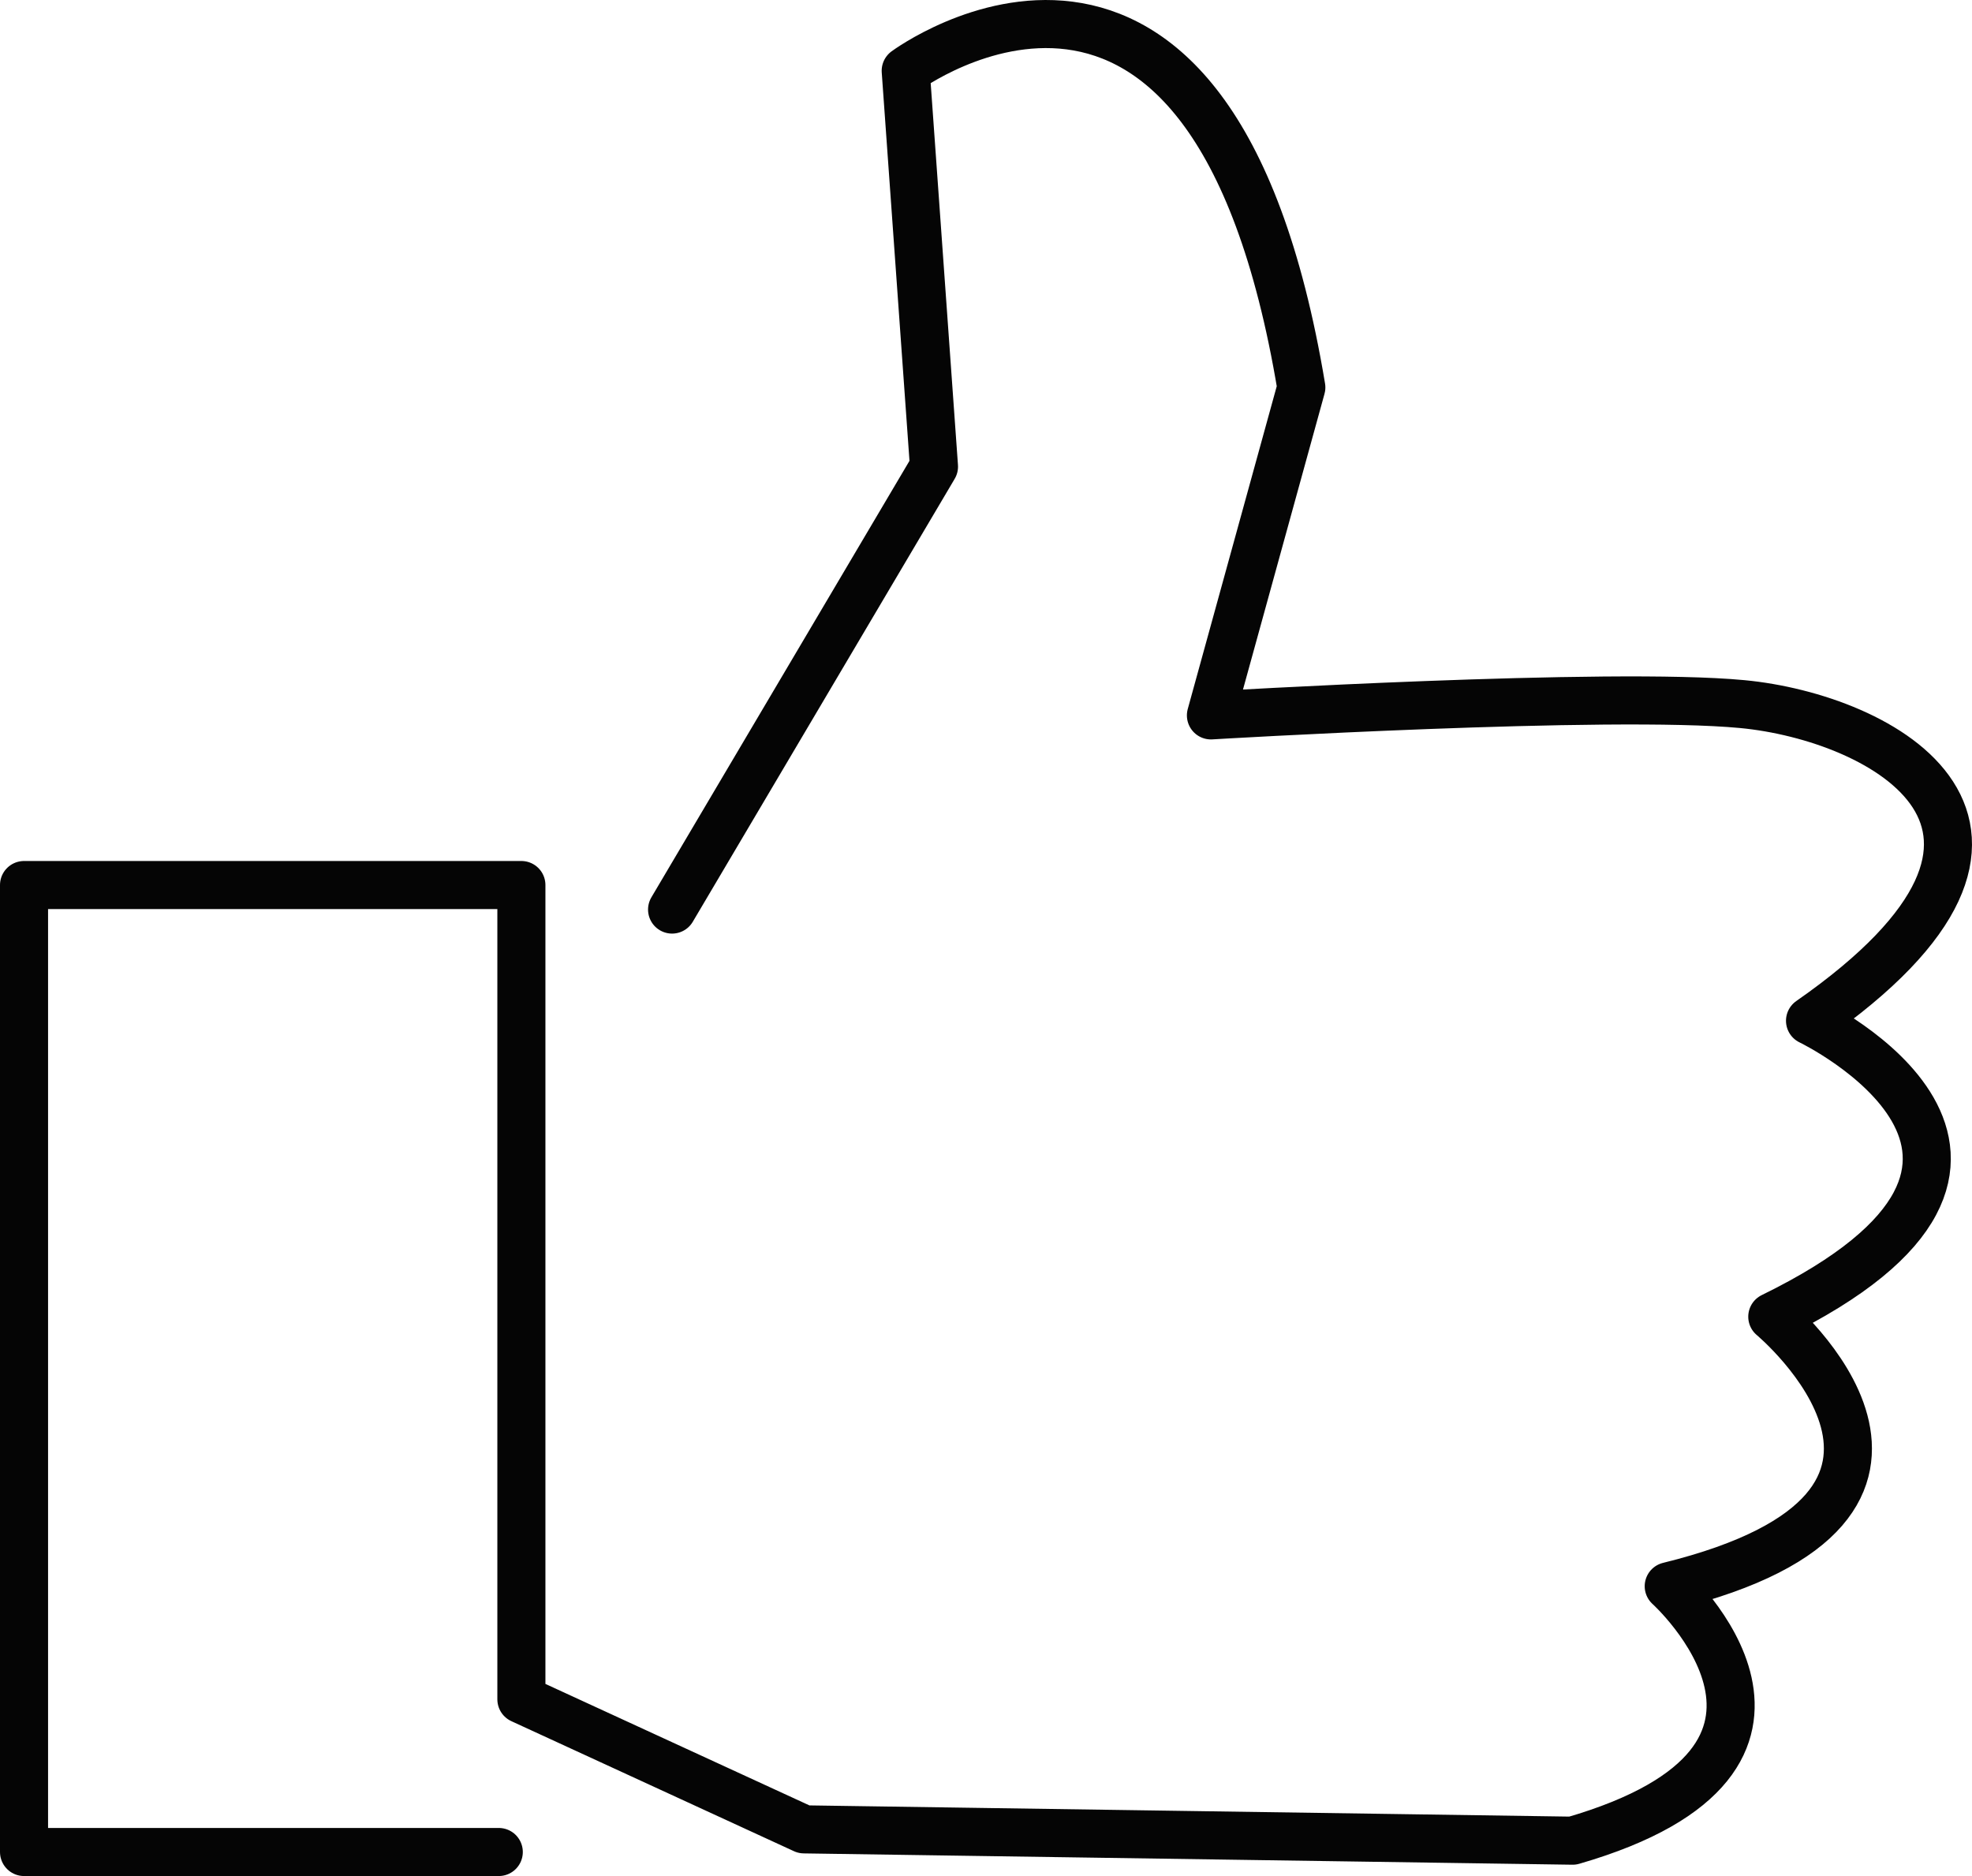 <?xml version="1.0" ?><!DOCTYPE svg  PUBLIC '-//W3C//DTD SVG 1.1//EN'  'http://www.w3.org/Graphics/SVG/1.1/DTD/svg11.dtd'><svg height="116.998px" style="enable-background:new 0 0 122.998 116.998;" version="1.1" viewBox="0 0 122.998 116.998" width="122.998px" xml:space="preserve" xmlns="http://www.w3.org/2000/svg" xmlns:xlink="http://www.w3.org/1999/xlink"><g id="Like"><path d="   M41.919,56.724L58.255,29.1L56.491,4.414c0,0,19.037-14.107,24.676,19.748l-5.639,20.453c0,0,24.887-1.487,33.137-0.705   c8.691,0.823,21.617,7.642,4.23,19.749c0,0,17.857,8.582-2.354,18.456c0,0,14.102,11.754-6.459,16.809   c0,0,11.863,10.699-5.994,15.869l-47.941-0.706l-17.627-8.11V55.195H1.499v60.304H31.11" style="fill:none;stroke:#050505;stroke-width:2.998;stroke-linecap:round;stroke-linejoin:round;stroke-miterlimit:10;"/></g><g id="Layer_1"/></svg>